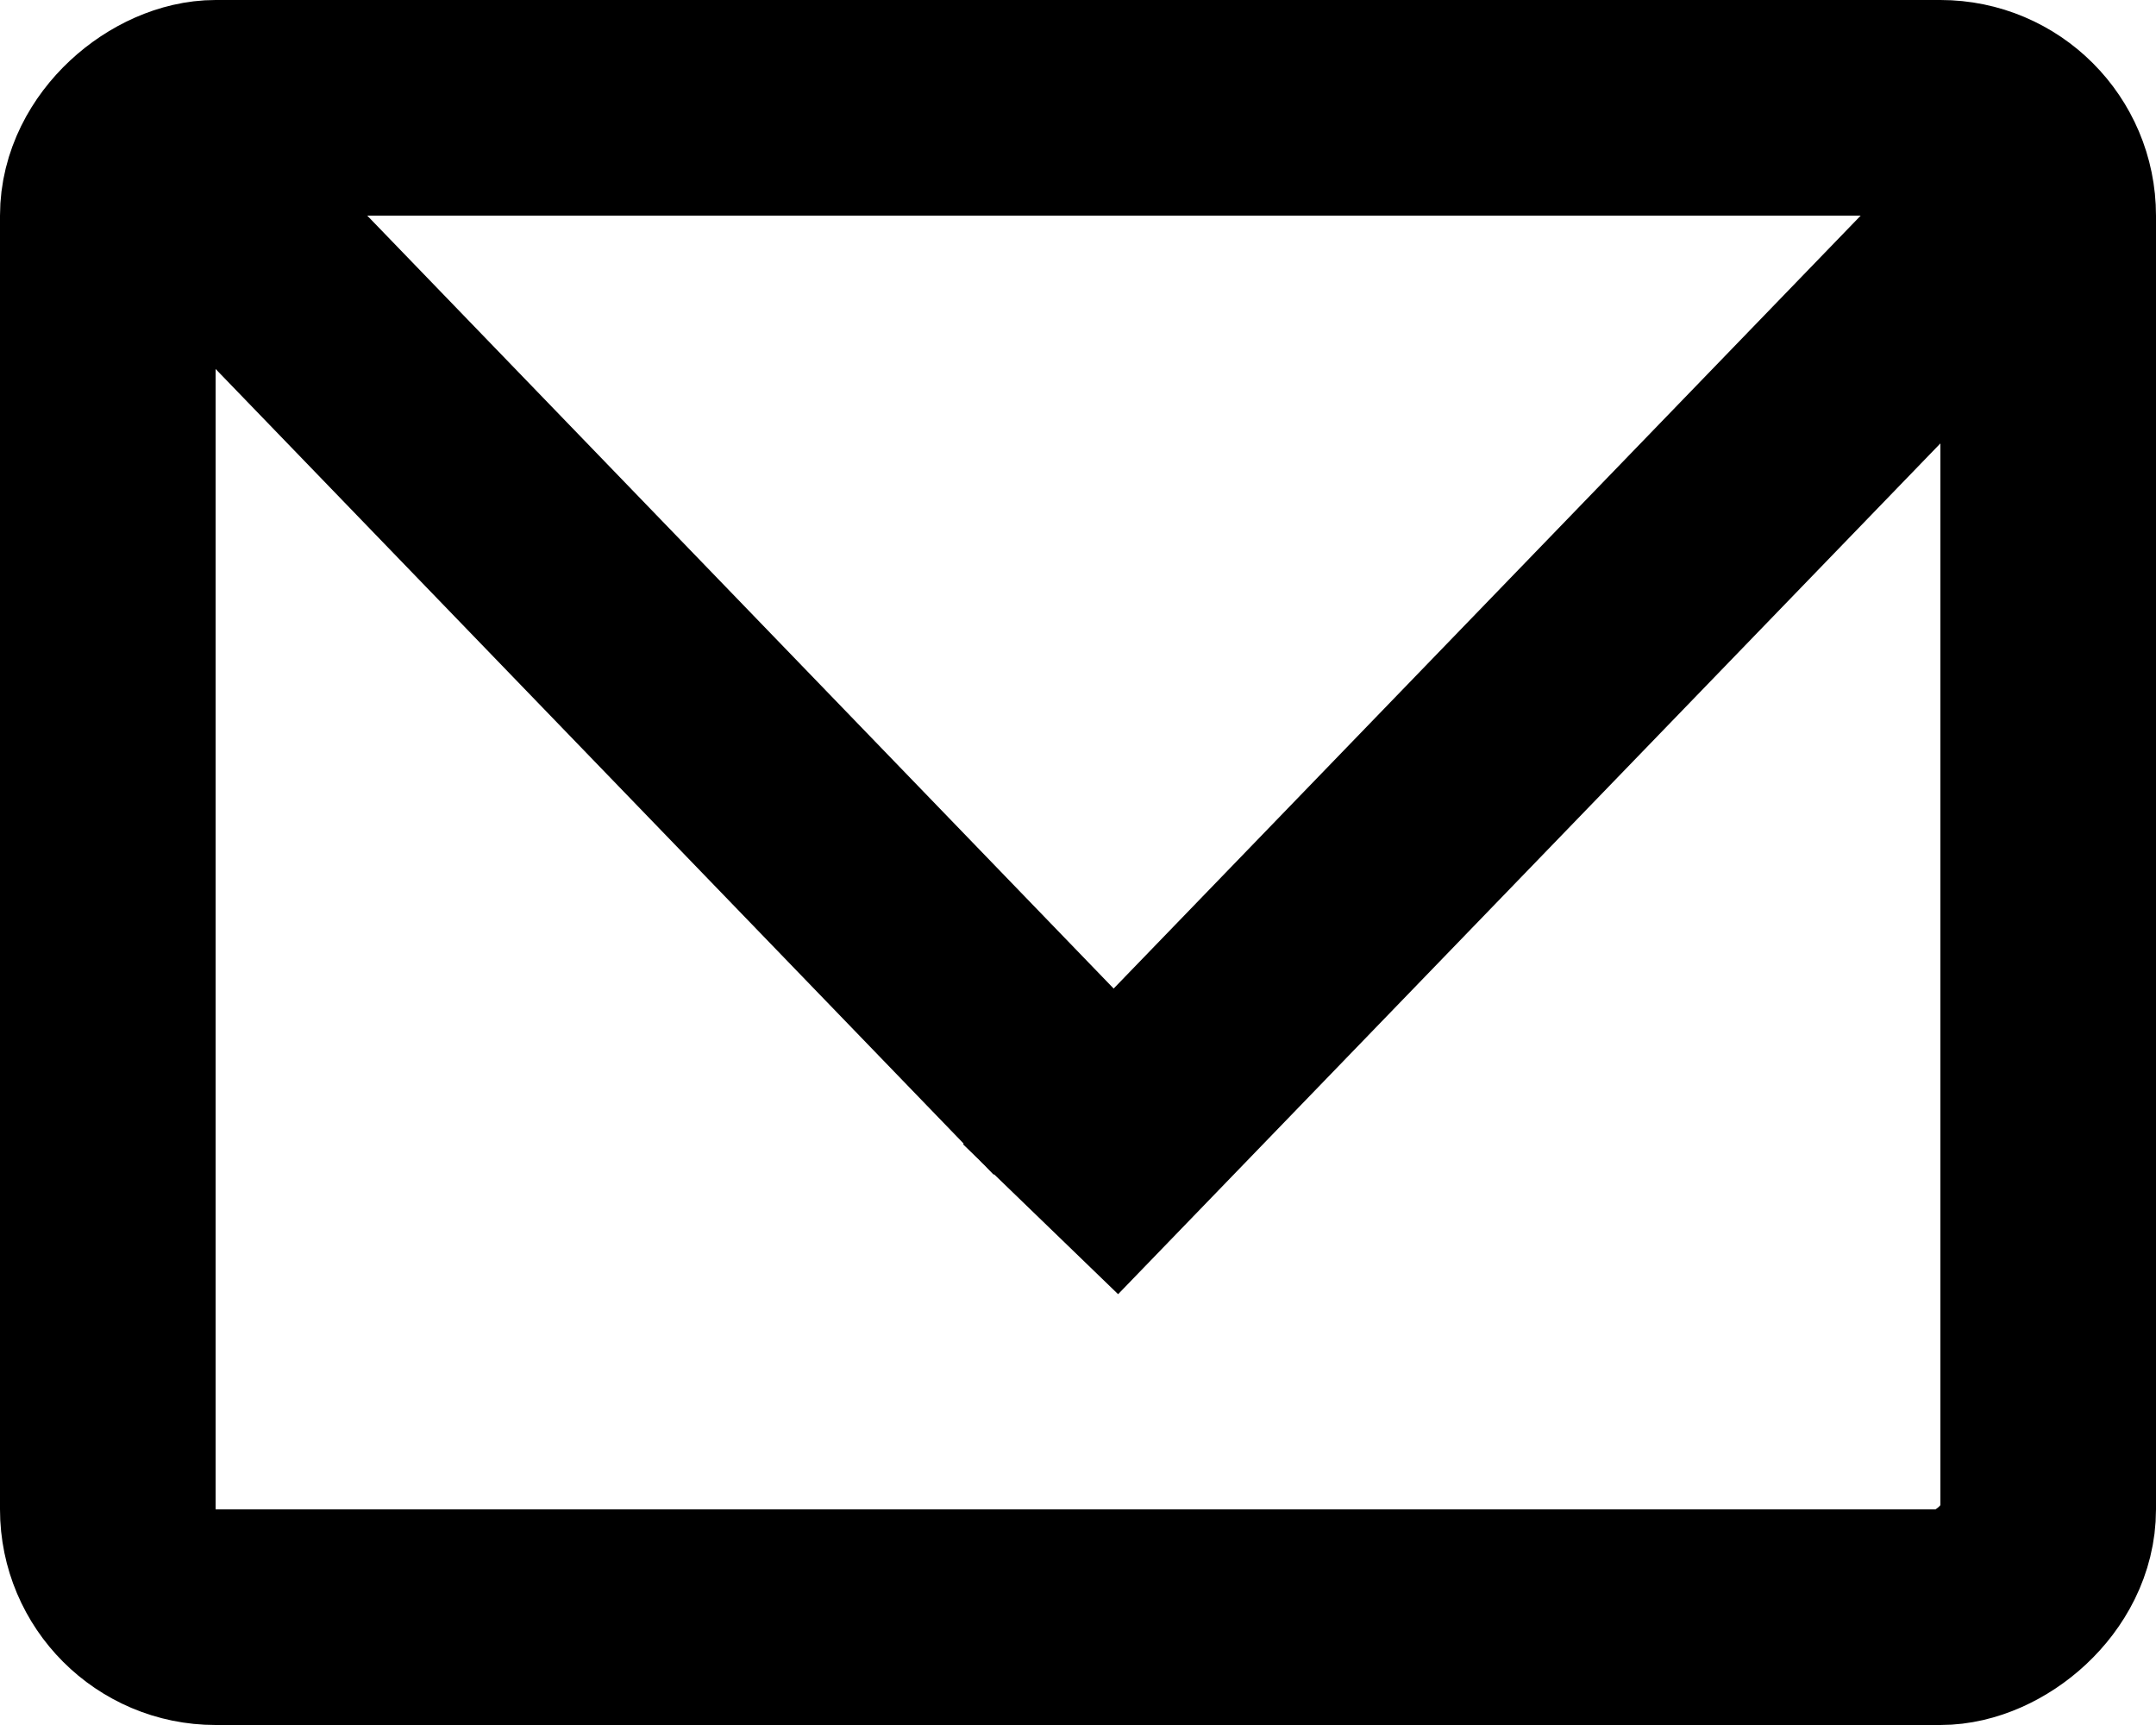 <svg width="20" height="16" viewBox="0 0 20 16" fill="none" xmlns="http://www.w3.org/2000/svg">
<rect x="19" y="1" width="14" height="18" rx="1" transform="rotate(90 19 1)" stroke="currentColor" stroke-width="2"/>
<rect x="10.656" y="9.506" width="2" height="11.829" transform="rotate(135.997 10.656 9.506)" fill="currentColor"/>
<rect width="2" height="13.368" transform="matrix(0.719 0.695 0.695 -0.719 8.934 10.614)" fill="currentColor"/>
</svg>
